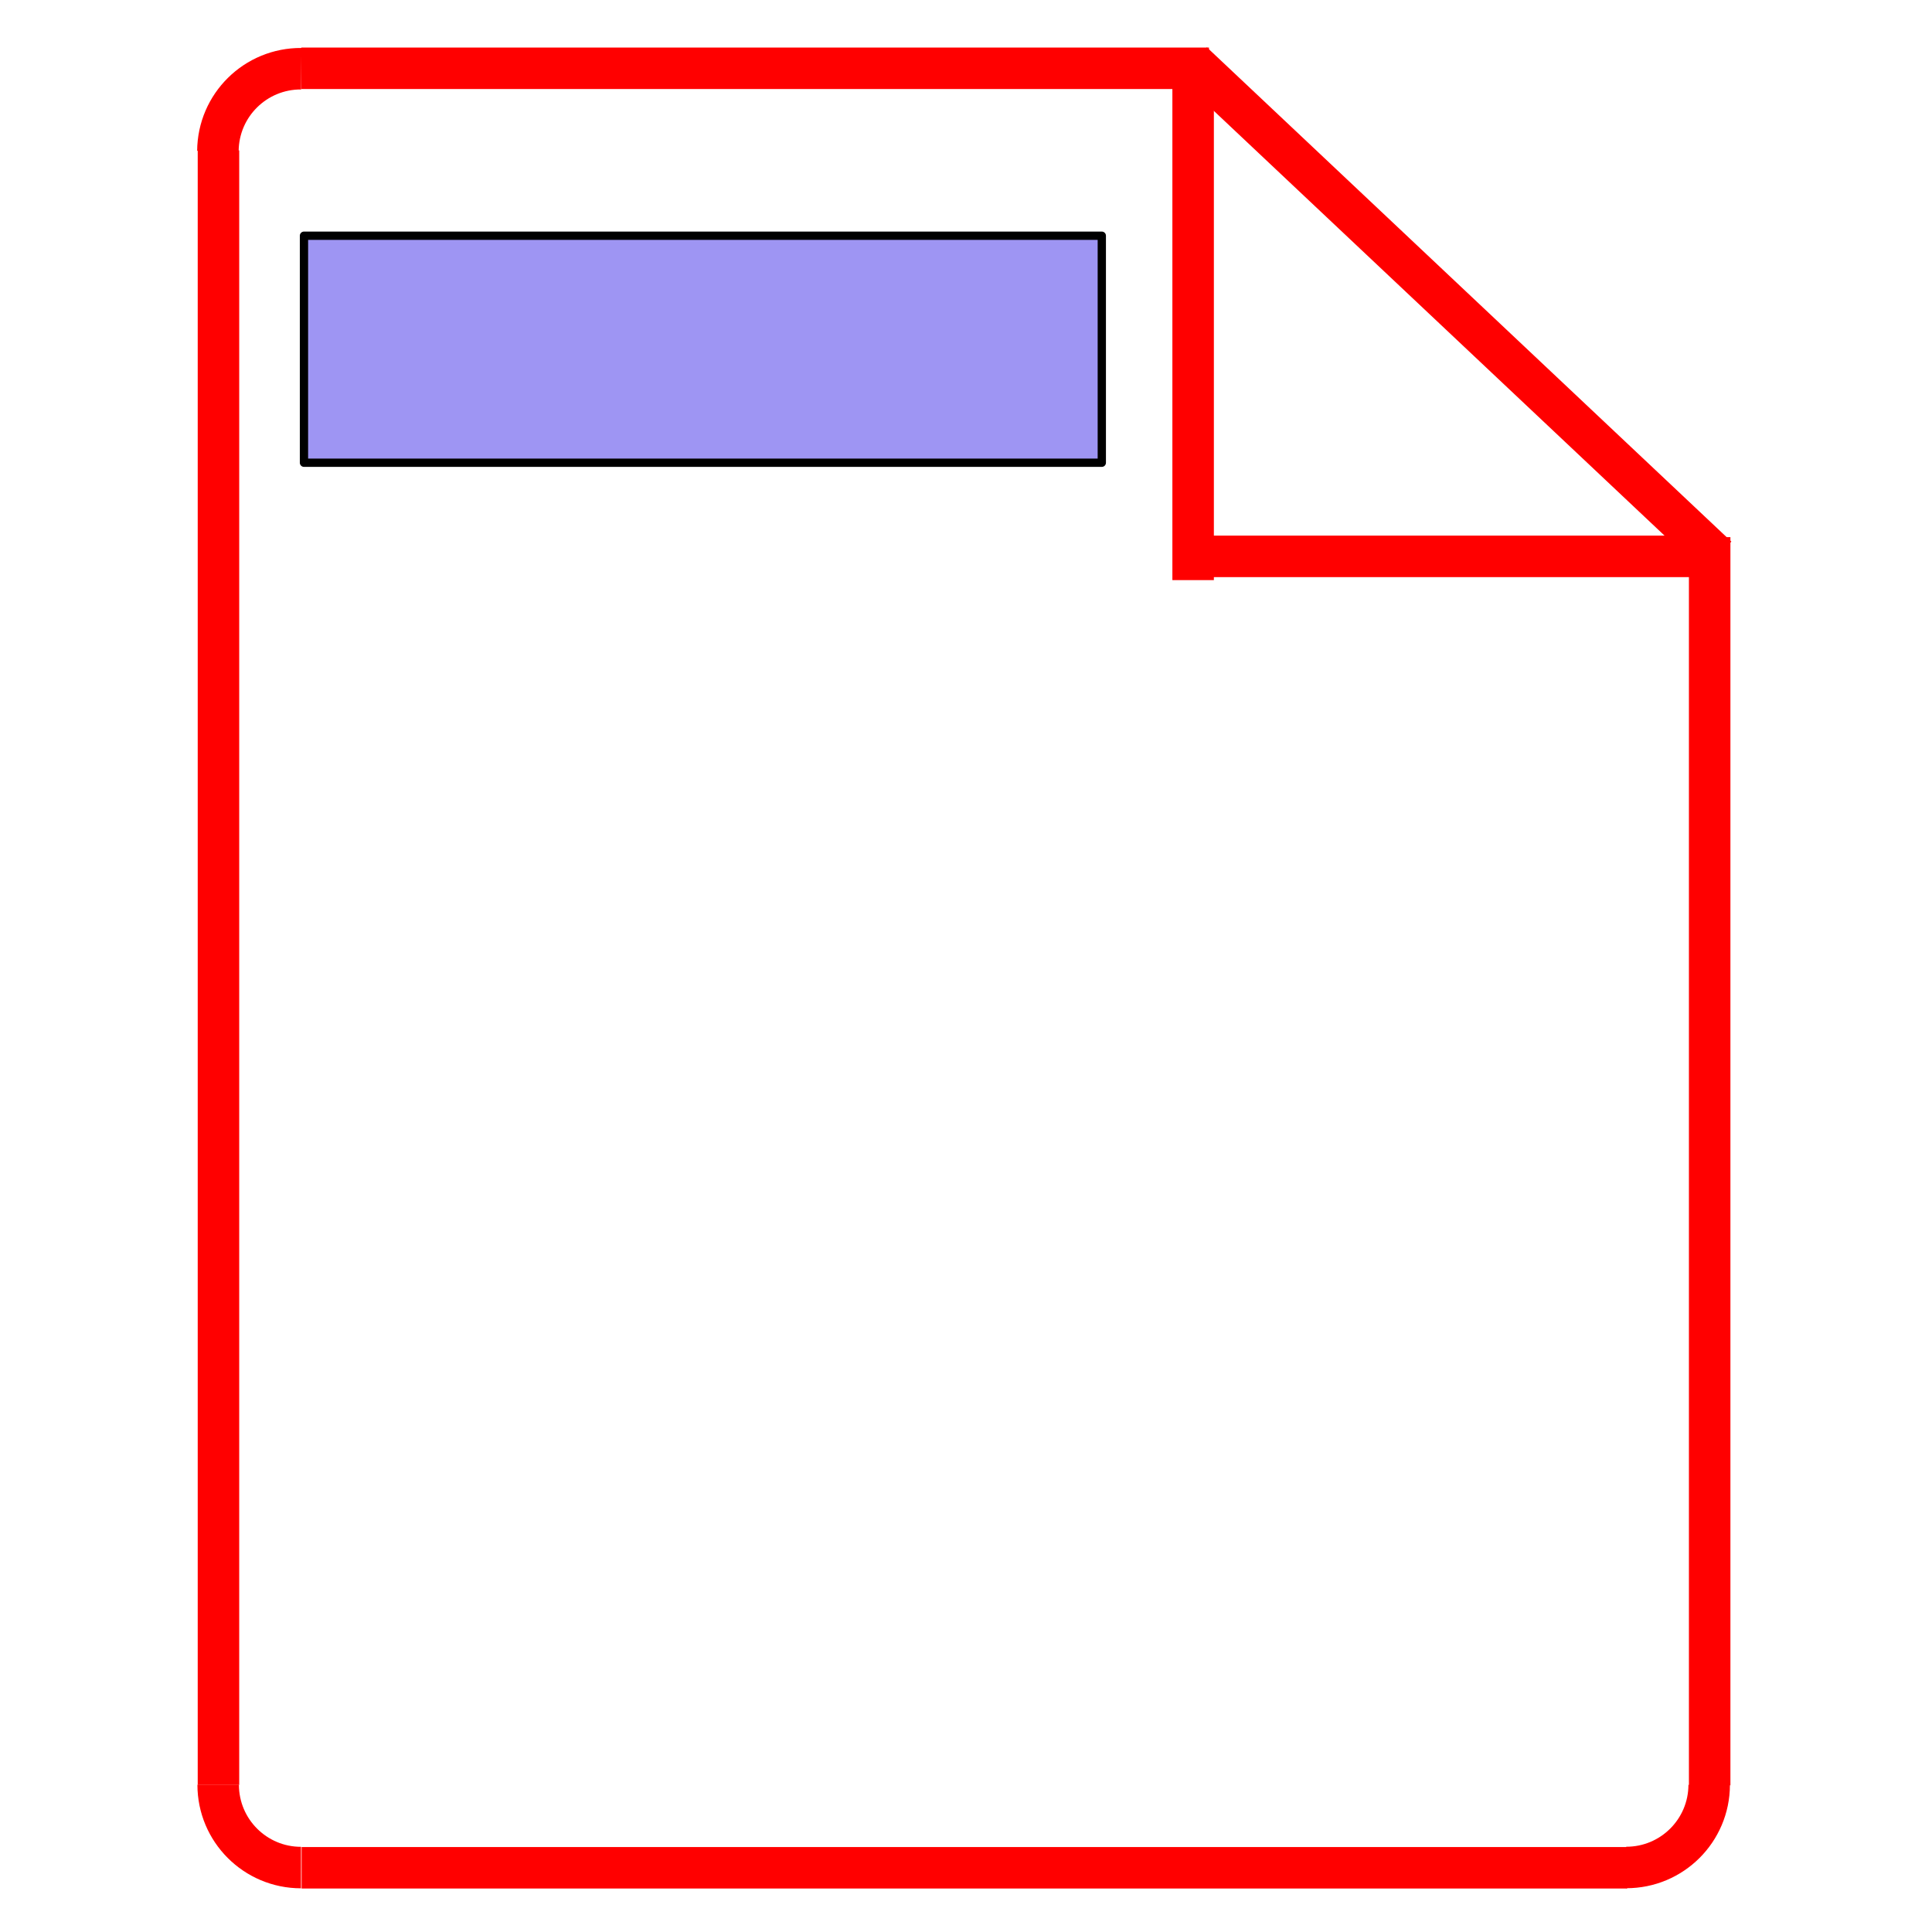 <?xml version="1.0" encoding="UTF-8" standalone="no"?>
<!DOCTYPE svg PUBLIC "-//W3C//DTD SVG 1.1//EN" "http://www.w3.org/Graphics/SVG/1.1/DTD/svg11.dtd">
<svg width="100%" height="100%" viewBox="0 0 1423 1423" version="1.1" xmlns="http://www.w3.org/2000/svg" xmlns:xlink="http://www.w3.org/1999/xlink" xml:space="preserve" xmlns:serif="http://www.serif.com/" style="fill-rule:evenodd;clip-rule:evenodd;stroke-linejoin:round;stroke-miterlimit:16;">
    <g transform="matrix(1,0,0,1,-3398,0)">
        <g id="Ribbon_Icon_Header" transform="matrix(0.786,0,0,1.151,-558.789,-392.765)">
            <rect x="5035.21" y="341.093" width="1809.59" height="1235.12" style="fill:none;"/>
            <clipPath id="_clip1">
                <rect x="5035.21" y="341.093" width="1809.59" height="1235.12"/>
            </clipPath>
            <g clip-path="url(#_clip1)">
                <g id="Header" transform="matrix(1.398,0,0,0.954,-709.518,228.566)">
                    <g transform="matrix(5.552,0,0,-5.554,686.288,-1737.68)">
                        <path d="M652.765,-342.38L762.342,-342.38" style="fill:none;fill-rule:nonzero;stroke:rgb(255,0,0);stroke-width:5.01px;"/>
                    </g>
                    <g transform="matrix(4.04,3.81,-3.808,4.042,788.82,-1338.92)">
                        <path d="M724.985,-312.538L811.999,-312.538" style="fill:none;fill-rule:nonzero;stroke:rgb(255,0,0);stroke-width:5.01px;"/>
                    </g>
                    <g transform="matrix(0,5.554,-5.552,0,4163.46,-3476.04)">
                        <path d="M711.997,-196.5L862.737,-196.5" style="fill:none;fill-rule:nonzero;stroke:rgb(255,0,0);stroke-width:5.01px;"/>
                    </g>
                    <g transform="matrix(-5.552,0,0,-5.554,8823.23,698.194)">
                        <path d="M652.765,-121.13L812.791,-121.13" style="fill:none;fill-rule:nonzero;stroke:rgb(255,0,0);stroke-width:5.01px;"/>
                    </g>
                    <g transform="matrix(0,-5.554,5.552,0,5607.78,4392.63)">
                        <path d="M554.063,-243.678L751.467,-243.678" style="fill:none;fill-rule:nonzero;stroke:rgb(255,0,0);stroke-width:5.01px;"/>
                    </g>
                    <g transform="matrix(3.926,3.927,-3.926,3.927,804.369,-871.264)">
                        <path d="M717.817,-161.02C721.723,-157.115 728.053,-157.115 731.959,-161.02" style="fill:none;fill-rule:nonzero;stroke:rgb(255,0,0);stroke-width:5.01px;stroke-linejoin:miter;stroke-miterlimit:4;"/>
                    </g>
                    <g transform="matrix(3.936,-3.917,3.916,3.938,3003.67,4816.54)">
                        <path d="M717.817,-161.02C721.723,-157.115 728.053,-157.115 731.959,-161.02" style="fill:none;fill-rule:nonzero;stroke:rgb(255,0,0);stroke-width:5.01px;stroke-linejoin:miter;stroke-miterlimit:4;"/>
                    </g>
                    <g transform="matrix(-3.953,3.901,-3.9,-3.954,6519.96,-3272.68)">
                        <path d="M717.817,-161.02C721.723,-157.115 728.053,-157.115 731.959,-161.02" style="fill:none;fill-rule:nonzero;stroke:rgb(255,0,0);stroke-width:5.01px;stroke-linejoin:miter;stroke-miterlimit:4;"/>
                    </g>
                    <g transform="matrix(0,5.554,-5.552,0,3219.09,-3748.89)">
                        <path d="M703.771,-304.233L766.315,-304.233" style="fill:none;fill-rule:nonzero;stroke:rgb(255,0,0);stroke-width:5.01px;"/>
                    </g>
                    <g transform="matrix(-5.552,0,0,-5.554,9337.72,-1040.61)">
                        <path d="M734.433,-275.821L798.362,-275.821" style="fill:none;fill-rule:nonzero;stroke:rgb(255,0,0);stroke-width:5.01px;"/>
                    </g>
                    <g transform="matrix(5.552,0,0,-5.554,685.915,-1318.51)">
                        <rect x="653.148" y="-314.549" width="96.323" height="27.418" style="fill:rgb(62,44,233);fill-opacity:0.5;stroke:black;stroke-width:1px;stroke-linejoin:miter;stroke-miterlimit:4;"/>
                    </g>
                </g>
            </g>
        </g>
    </g>
</svg>

